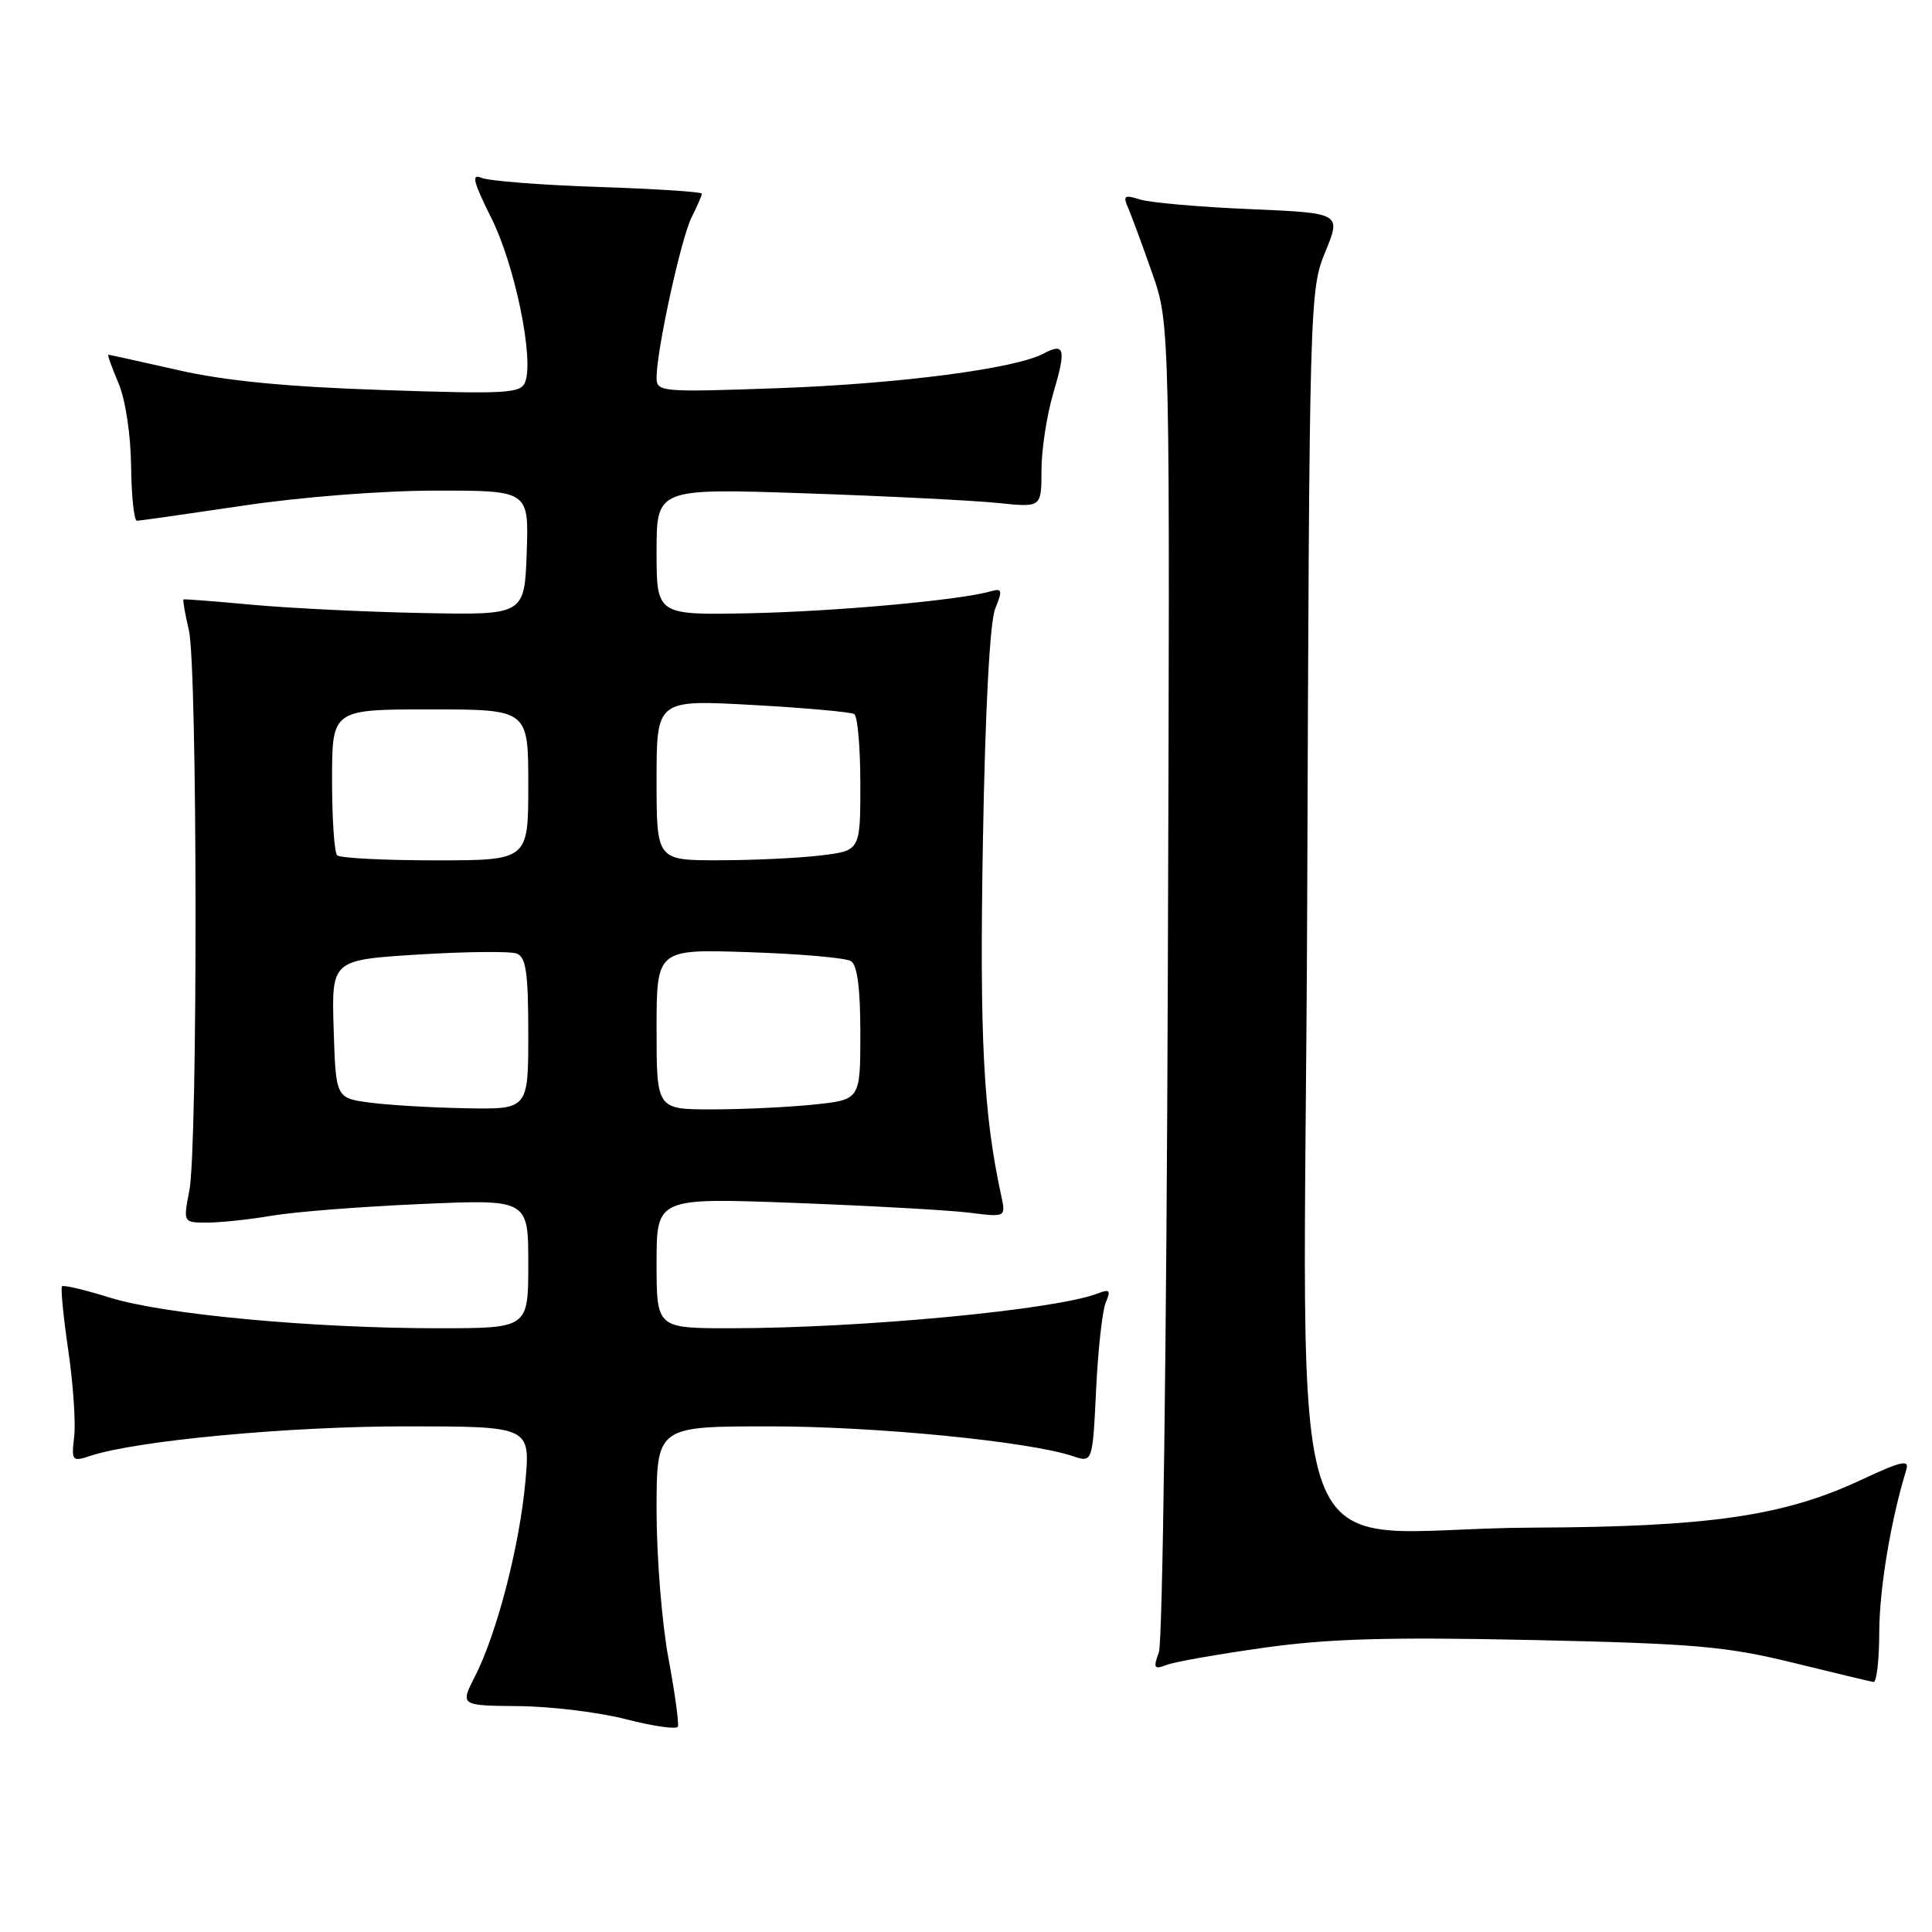 <?xml version="1.0" encoding="UTF-8" standalone="no"?>
<!DOCTYPE svg PUBLIC "-//W3C//DTD SVG 1.1//EN" "http://www.w3.org/Graphics/SVG/1.1/DTD/svg11.dtd" >
<svg xmlns="http://www.w3.org/2000/svg" xmlns:xlink="http://www.w3.org/1999/xlink" version="1.1" viewBox="0 0 256 256">
 <g >
 <path fill="currentColor"
d=" M 88.57 219.72 C 87.71 215.11 87.00 206.32 87.00 200.17 C 87.00 189.00 87.00 189.00 101.97 189.00 C 116.03 189.00 136.23 190.98 142.14 192.94 C 144.77 193.82 144.77 193.82 145.24 184.16 C 145.49 178.85 146.07 173.63 146.52 172.58 C 147.22 170.96 147.04 170.77 145.42 171.40 C 139.85 173.56 114.07 176.00 96.80 176.00 C 87.00 176.00 87.00 176.00 87.00 167.35 C 87.00 158.71 87.00 158.71 105.25 159.39 C 115.29 159.77 125.70 160.35 128.39 160.68 C 133.29 161.30 133.29 161.30 132.66 158.40 C 130.30 147.49 129.79 137.54 130.24 111.55 C 130.54 94.06 131.16 82.44 131.86 80.68 C 132.87 78.19 132.80 77.92 131.25 78.36 C 127.12 79.54 110.58 81.03 99.25 81.26 C 87.00 81.50 87.00 81.50 87.00 73.10 C 87.00 64.70 87.00 64.70 106.75 65.37 C 117.61 65.74 129.09 66.32 132.25 66.65 C 138.00 67.25 138.00 67.25 138.00 62.31 C 138.00 59.59 138.71 54.99 139.57 52.08 C 141.30 46.25 141.08 45.35 138.28 46.85 C 134.54 48.85 119.20 50.85 103.25 51.43 C 87.52 51.99 87.00 51.94 87.00 50.02 C 87.00 46.42 90.25 31.55 91.64 28.80 C 92.39 27.31 93.00 25.90 93.00 25.66 C 93.00 25.42 86.81 25.02 79.25 24.77 C 71.69 24.52 64.73 23.97 63.78 23.56 C 62.43 22.97 62.71 24.10 65.12 28.92 C 68.22 35.13 70.78 47.53 69.59 50.62 C 69.01 52.13 67.19 52.24 50.72 51.68 C 37.90 51.25 29.85 50.47 23.55 49.03 C 18.63 47.92 14.49 47.00 14.35 47.00 C 14.21 47.00 14.82 48.69 15.69 50.75 C 16.62 52.93 17.32 57.54 17.37 61.75 C 17.42 65.74 17.76 69.00 18.14 69.00 C 18.51 69.00 24.82 68.10 32.16 67.01 C 39.88 65.85 50.68 65.01 57.79 65.01 C 70.08 65.00 70.08 65.00 69.79 73.25 C 69.50 81.50 69.50 81.50 56.00 81.23 C 48.58 81.09 38.45 80.59 33.50 80.14 C 28.55 79.68 24.41 79.36 24.31 79.43 C 24.20 79.50 24.52 81.34 25.03 83.53 C 26.17 88.44 26.22 151.91 25.09 157.75 C 24.27 162.00 24.27 162.00 27.45 162.00 C 29.20 162.00 33.08 161.59 36.07 161.08 C 39.05 160.57 47.91 159.88 55.75 159.54 C 70.00 158.91 70.00 158.91 70.00 167.46 C 70.00 176.00 70.00 176.00 58.05 176.00 C 41.39 176.00 21.71 174.17 14.59 171.95 C 11.29 170.92 8.42 170.24 8.22 170.44 C 8.02 170.64 8.39 174.44 9.04 178.88 C 9.69 183.32 10.05 188.48 9.83 190.35 C 9.45 193.59 9.55 193.71 11.97 192.91 C 18.04 190.89 38.26 189.00 53.67 189.00 C 70.28 189.00 70.28 189.00 69.61 196.38 C 68.84 204.86 65.84 216.43 62.95 222.10 C 60.96 226.00 60.96 226.00 68.73 226.07 C 73.00 226.11 79.42 226.89 83.00 227.82 C 86.58 228.74 89.64 229.18 89.82 228.79 C 89.99 228.41 89.43 224.32 88.57 219.72 Z  M 249.01 216.25 C 249.03 210.52 250.53 201.47 252.59 194.77 C 253.03 193.35 251.99 193.58 246.60 196.10 C 236.37 200.89 226.44 202.33 203.00 202.42 C 168.88 202.55 172.87 213.64 173.21 119.68 C 173.50 39.72 173.53 38.42 175.61 33.37 C 177.72 28.23 177.72 28.23 165.61 27.71 C 158.95 27.43 152.41 26.85 151.08 26.44 C 148.96 25.77 148.77 25.92 149.50 27.59 C 149.95 28.64 151.39 32.53 152.69 36.24 C 155.04 42.98 155.04 42.98 154.74 129.74 C 154.58 177.46 154.05 217.59 153.56 218.92 C 152.79 221.04 152.91 221.25 154.59 220.61 C 155.64 220.20 161.45 219.18 167.50 218.33 C 176.04 217.13 183.97 216.90 203.00 217.31 C 224.49 217.78 228.73 218.15 237.50 220.30 C 243.00 221.65 247.84 222.81 248.25 222.87 C 248.66 222.94 249.01 219.96 249.01 216.25 Z  M 49.00 146.10 C 44.50 145.50 44.50 145.50 44.21 136.35 C 43.93 127.20 43.93 127.20 55.43 126.48 C 61.76 126.09 67.63 126.03 68.47 126.35 C 69.70 126.82 70.00 128.89 70.00 136.97 C 70.00 147.00 70.00 147.00 61.75 146.85 C 57.21 146.77 51.48 146.43 49.00 146.10 Z  M 87.00 136.38 C 87.00 125.76 87.00 125.76 99.25 126.17 C 105.99 126.39 112.06 126.92 112.75 127.35 C 113.60 127.87 114.00 130.96 114.00 136.92 C 114.00 145.72 114.00 145.72 107.85 146.36 C 104.47 146.71 98.40 147.00 94.35 147.00 C 87.00 147.00 87.00 147.00 87.00 136.38 Z  M 44.67 113.33 C 44.30 112.97 44.00 108.47 44.00 103.33 C 44.00 94.00 44.00 94.00 57.00 94.00 C 70.00 94.00 70.00 94.00 70.00 104.00 C 70.00 114.00 70.00 114.00 57.67 114.00 C 50.88 114.00 45.03 113.70 44.67 113.33 Z  M 87.00 103.35 C 87.00 92.71 87.00 92.71 99.69 93.41 C 106.67 93.80 112.75 94.34 113.19 94.62 C 113.64 94.89 114.00 99.08 114.00 103.92 C 114.00 112.72 114.00 112.72 108.75 113.35 C 105.86 113.70 99.79 113.99 95.25 113.99 C 87.00 114.00 87.00 114.00 87.00 103.35 Z "/>
</g>
</svg>